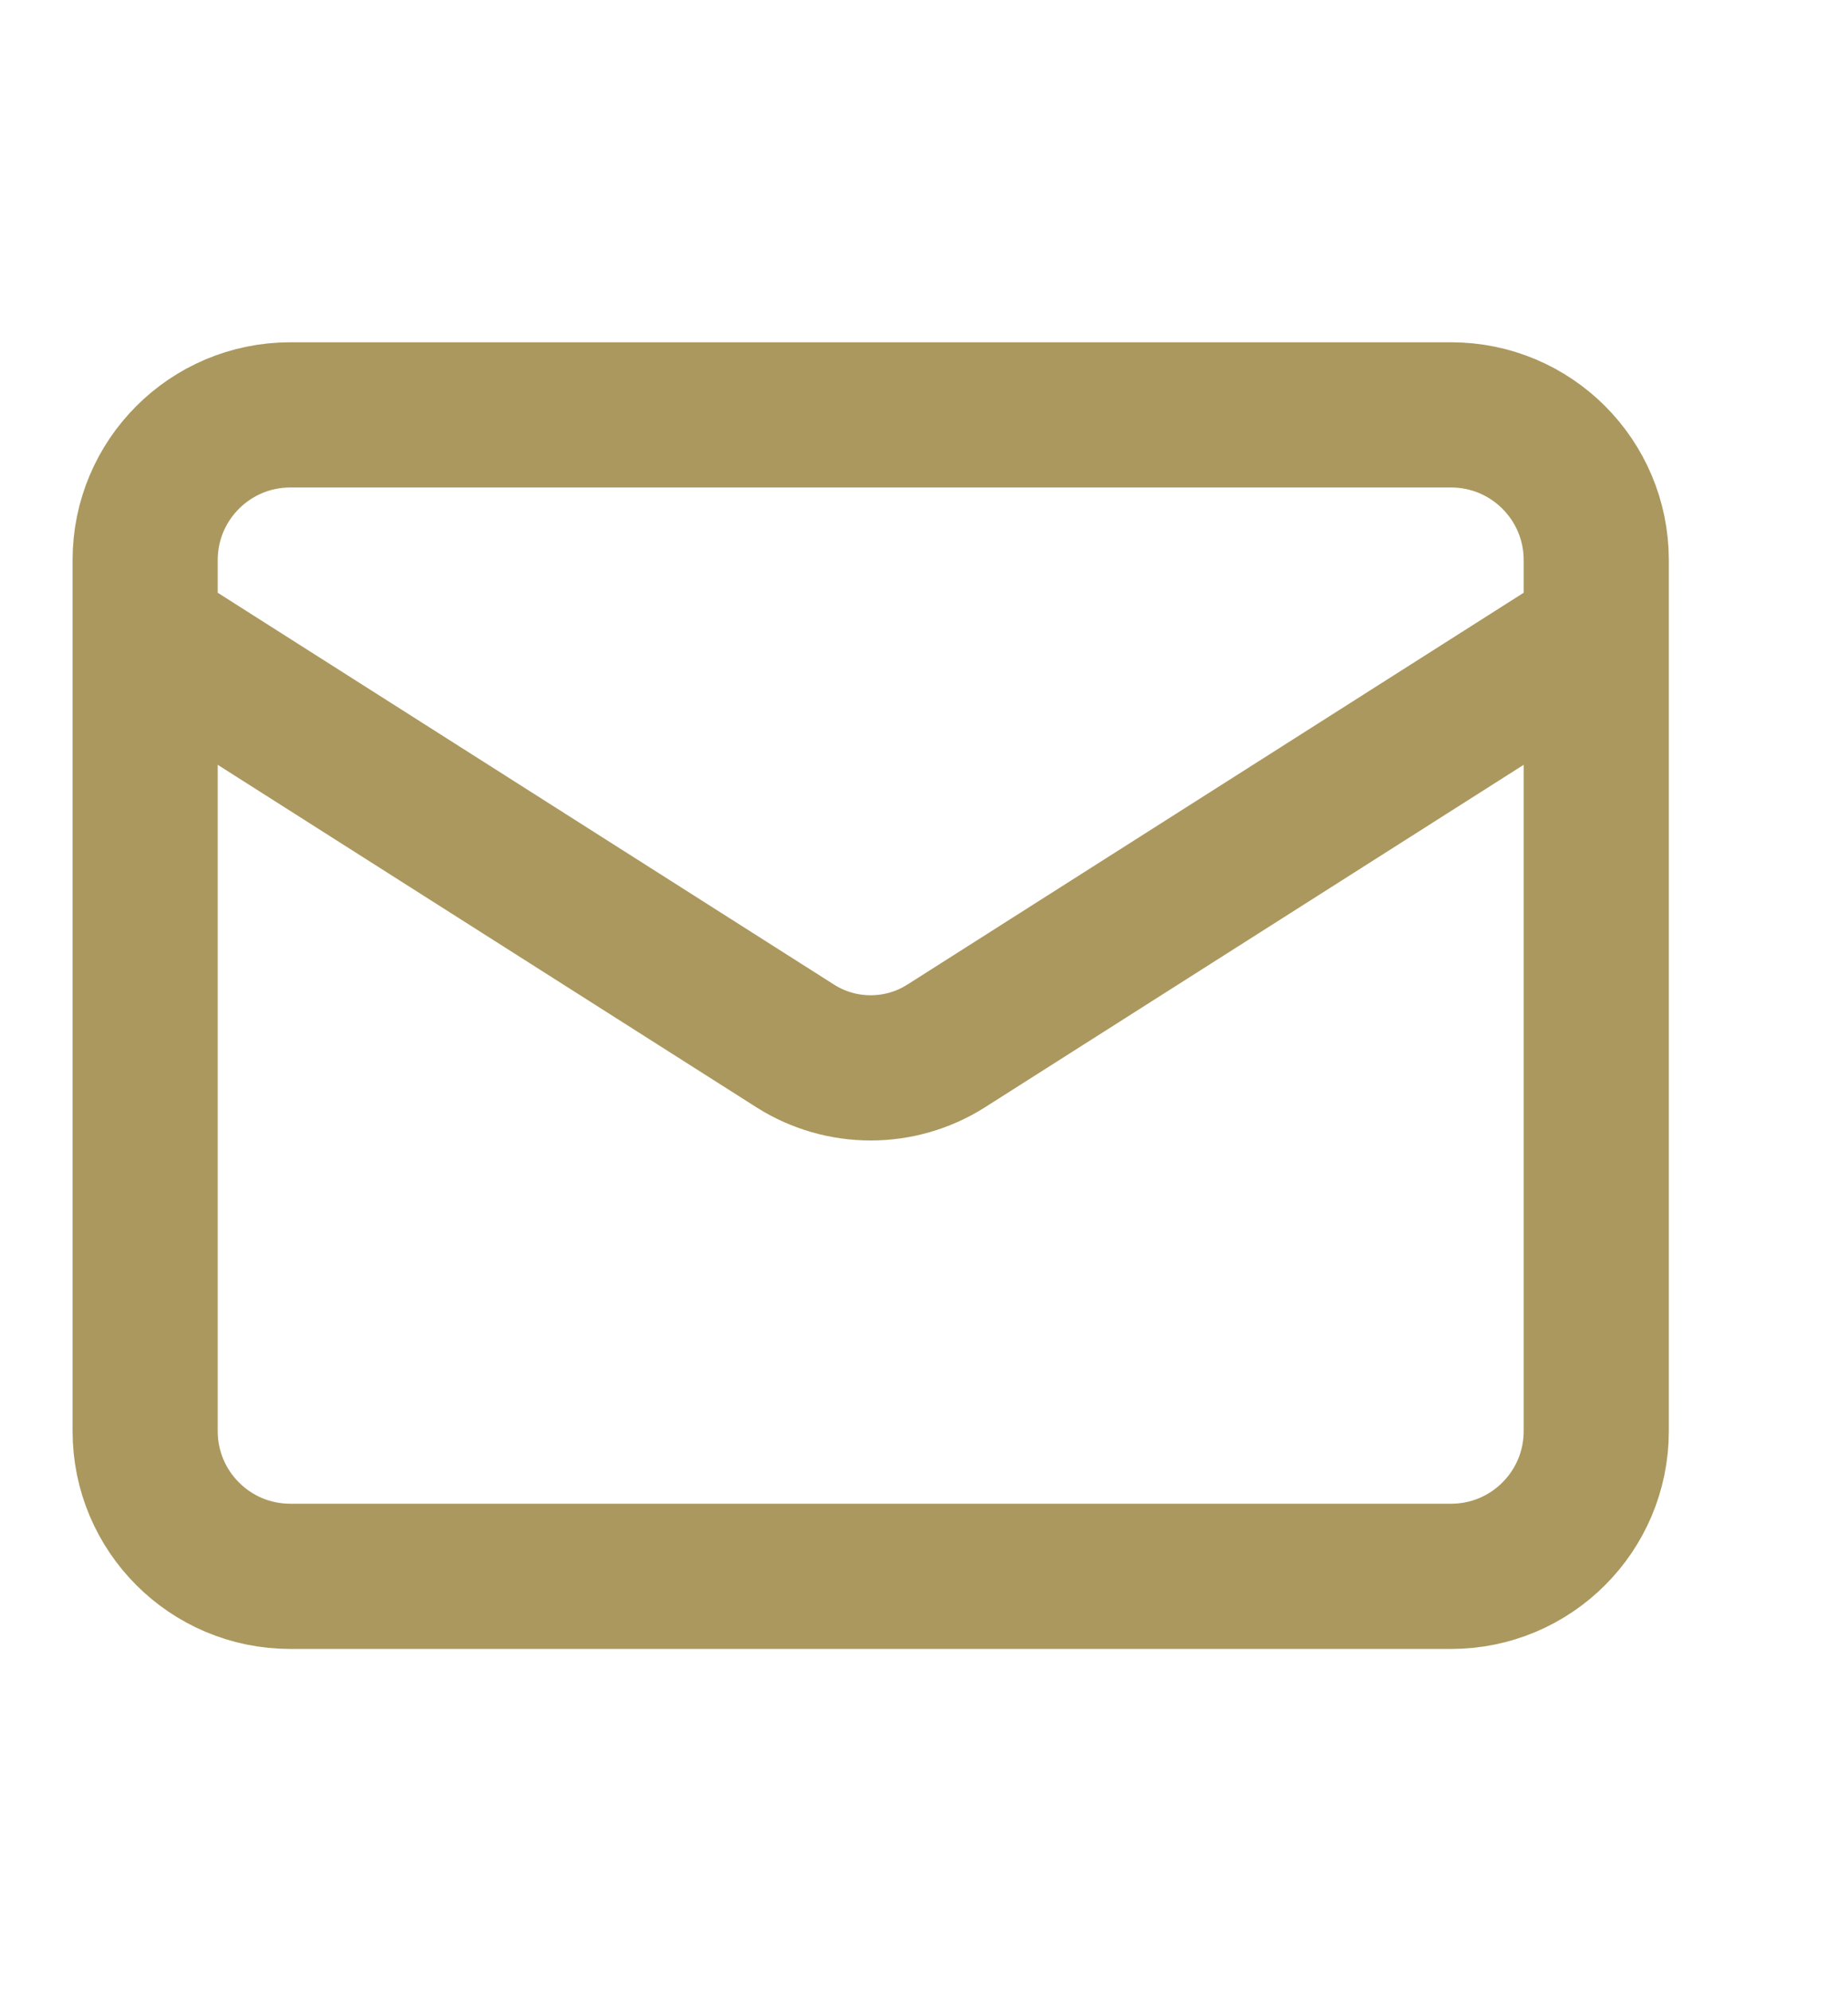 <svg width="13" height="14" viewBox="0 0 13 14" fill="none" xmlns="http://www.w3.org/2000/svg">
<path d="M11.229 4.448L6.651 7.357C6.493 7.456 6.311 7.508 6.125 7.508C5.939 7.508 5.757 7.456 5.599 7.357L1.021 4.448M2.042 2.917H10.208C10.772 2.917 11.229 3.374 11.229 3.938V10.062C11.229 10.626 10.772 11.083 10.208 11.083H2.042C1.478 11.083 1.021 10.626 1.021 10.062V3.938C1.021 3.374 1.478 2.917 2.042 2.917Z" stroke="#AB985E" stroke-width="1.021" stroke-linecap="round" stroke-linejoin="round"/>
</svg>
